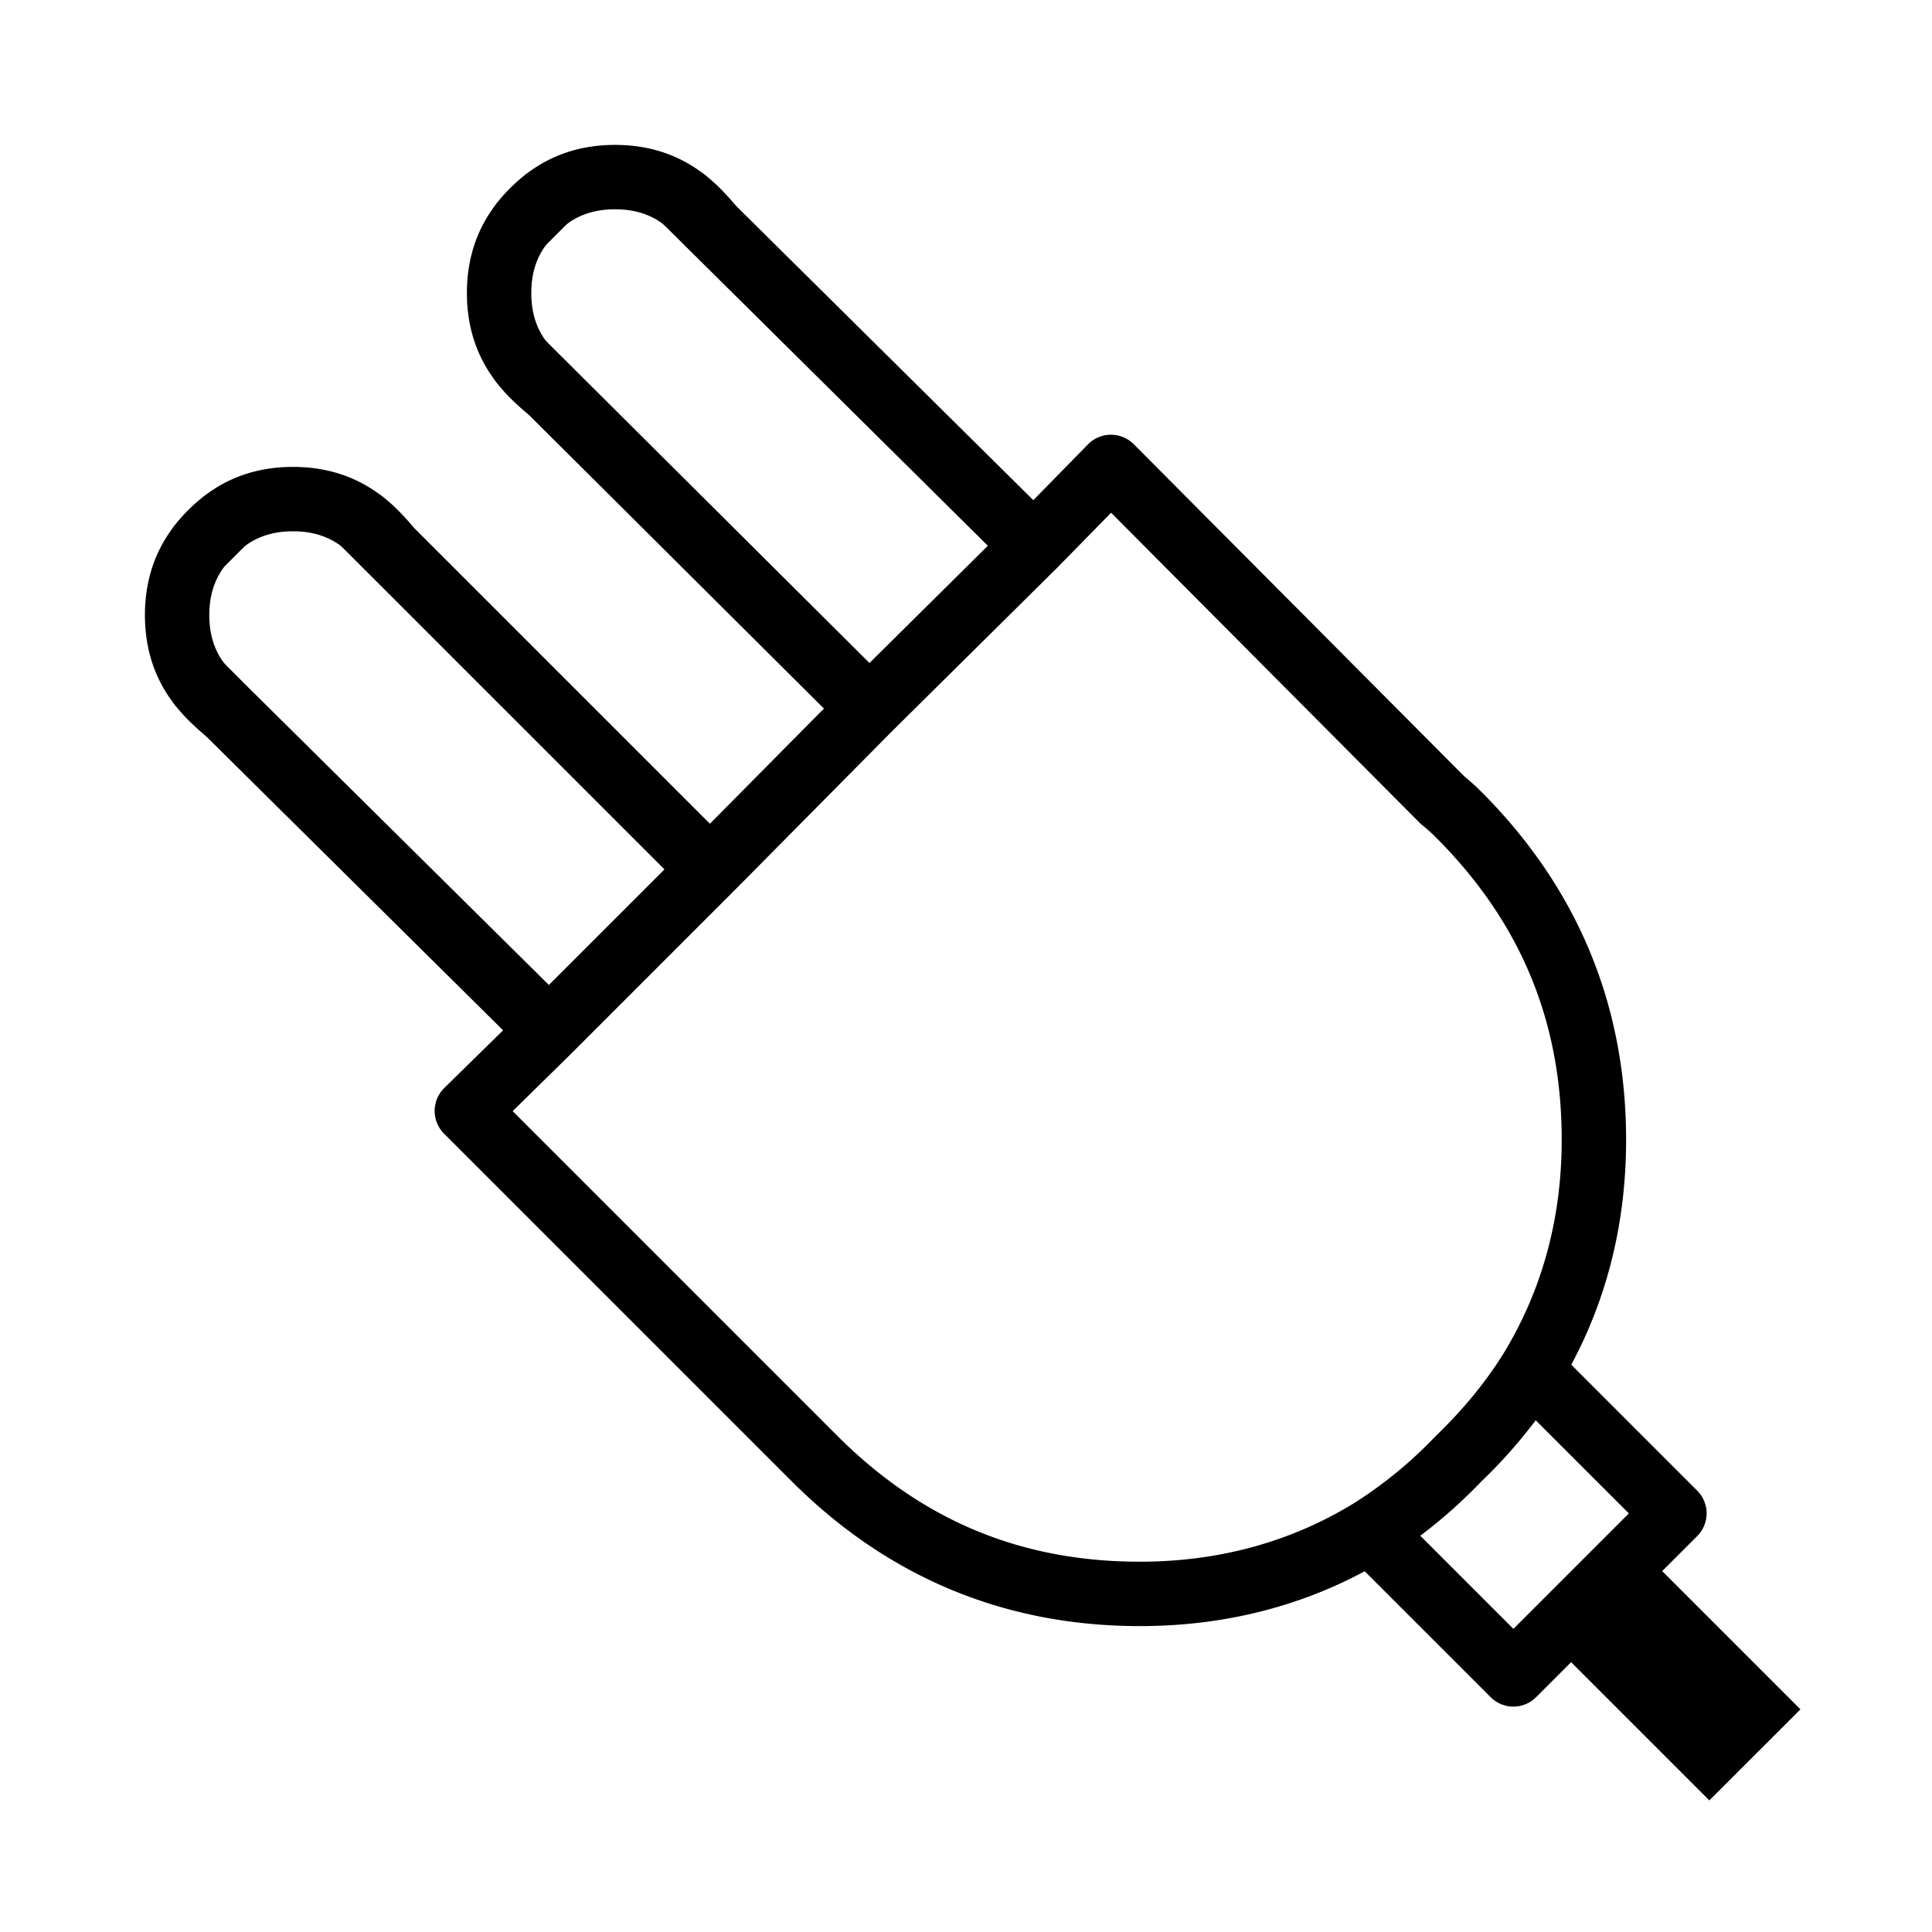<svg class="svg-icon" style="width: 1em; height: 1em;vertical-align: middle;fill: currentColor;overflow: hidden;" viewBox="0 0 1024 1024" version="1.1" xmlns="http://www.w3.org/2000/svg"><path d="M109.67 390.519a123.102 123.102 0 0 1-9.916-8.926 81.51 81.51 0 0 1-7.578-8.687c-10.138-13.005-15.36-28.877-15.36-46.933 0-18.074 5.239-33.946 15.565-47.189 1.929-2.611 4.454-5.513 7.39-8.431a80.555 80.555 0 0 1 8.653-7.543c12.937-10.103 28.826-15.343 46.882-15.343 18.057 0 33.929 5.239 47.172 15.548 2.645 1.98 5.564 4.506 8.448 7.407 3.277 3.277 6.263 6.588 8.909 9.916l-26.675 21.299a83.285 83.285 0 0 0-6.4-7.117A45.534 45.534 0 0 0 181.76 290.133c-7.458-5.803-16.026-8.533-26.453-8.533-10.428 0-18.995 2.731-26.197 8.346a51.627 51.627 0 0 0-9.591 9.506c-5.854 7.526-8.585 16.094-8.585 26.522 0 10.411 2.731 18.995 8.346 26.214 1.434 1.911 2.901 3.567 4.574 5.239 2.355 2.338 4.727 4.506 7.117 6.4l-21.299 26.692z m170.667-170.667a123.102 123.102 0 0 1-9.916-8.926 81.374 81.374 0 0 1-7.492-8.55c-10.257-13.244-15.462-29.065-15.462-47.07 0-17.988 5.188-33.809 15.428-47.019a76.971 76.971 0 0 1 7.509-8.585c2.867-2.85 5.7-5.325 8.516-7.441 13.227-10.257 29.047-15.462 47.053-15.462s33.826 5.205 47.053 15.462c2.85 2.133 5.717 4.625 8.567 7.492 3.277 3.277 6.263 6.588 8.909 9.916l-26.675 21.299a83.285 83.285 0 0 0-6.4-7.117A45.534 45.534 0 0 0 352.427 119.467l10.24-13.653-10.479 13.466C344.969 113.664 336.384 110.933 325.973 110.933c-10.428 0-18.995 2.731-26.197 8.346L289.28 105.813l10.223 13.67a50.569 50.569 0 0 0-9.318 9.284L276.48 118.613l13.466 10.496c-5.615 7.202-8.346 15.77-8.346 26.197 0 10.411 2.731 18.995 8.346 26.214l-13.466 10.479 13.653-10.24c1.246 1.673 2.731 3.328 4.386 5.001 2.355 2.338 4.727 4.506 7.117 6.4l-21.299 26.692z"  /><path d="M802.133 904.533a17.015 17.015 0 0 1-12.066-5.001l-66.731-66.731C687.343 852.105 647.322 861.867 604.16 861.867c-71.475 0-133.547-25.805-184.457-76.681l-1.348-1.348-1.212-1.195-181.76-181.76a17.05 17.05 0 0 1 0.119-24.252l31.147-30.549-158.327-156.74-0.085-0.085-14.507-14.507a17.101 17.101 0 0 1 0-24.149 17.101 17.101 0 0 1 24.149 0l14.473 14.49 158.566 156.962L352.188 460.8 179.934 288.563a17.067 17.067 0 1 1 24.149-24.149l14.507 14.507 157.679 157.679 60.433-61.047-172.288-171.486a17.101 17.101 0 0 1 0-24.149 17.101 17.101 0 0 1 24.149 0L460.834 351.403l62.754-62.14L350.601 117.897a17.067 17.067 0 1 1 24.149-24.149l14.507 14.507 158.413 156.843 28.962-29.559a17.033 17.033 0 0 1 12.117-5.12h0.068c4.54 0 8.892 1.809 12.1 5.018l175.104 175.957c3.055 2.492 6.093 5.257 9.165 8.311C836.062 470.613 861.867 532.668 861.867 604.16c0 43.162-9.762 83.2-29.065 119.159l66.731 66.731a17.05 17.05 0 0 1 0 24.132l-85.333 85.333A16.964 16.964 0 0 1 802.133 904.533z m-49.357-90.556L802.133 863.334 863.334 802.133l-49.374-49.357a271.019 271.019 0 0 1-29.013 32.631 265.865 265.865 0 0 1-32.171 28.57zM271.718 588.919L443.802 761.003c44.937 44.919 97.382 66.731 160.358 66.731 41.523 0 79.565-10.342 113.084-30.754a227.294 227.294 0 0 0 43.571-35.703c14.729-14.199 26.743-28.843 36.164-44.032 20.395-33.502 30.754-71.543 30.754-113.084 0-62.993-21.811-115.439-66.679-160.324a82.432 82.432 0 0 0-7.083-6.383c-0.512-0.41-1.024-0.853-1.485-1.314l-163.584-164.386-28.86 29.457-0.137 0.137-0.034 0.034-0.017 0.017h-0.017l-86.972 86.101-84.395 85.248-0.085 0.085-85.299 85.299-0.154 0.154-31.215 30.635zM105.813 306.347a17.05 17.05 0 0 1-12.066-29.133l12.8-12.8a17.05 17.05 0 1 1 24.132 24.132l-12.8 12.8a16.947 16.947 0 0 1-12.066 5.001z m170.667-170.667a17.05 17.05 0 0 1-12.066-29.133l12.8-12.8a17.05 17.05 0 1 1 24.132 24.132l-12.8 12.8a16.947 16.947 0 0 1-12.066 5.001z"  /><path d="M868.932 820.651l85.333 85.333-48.282 48.265-85.333-85.333z"  /></svg>